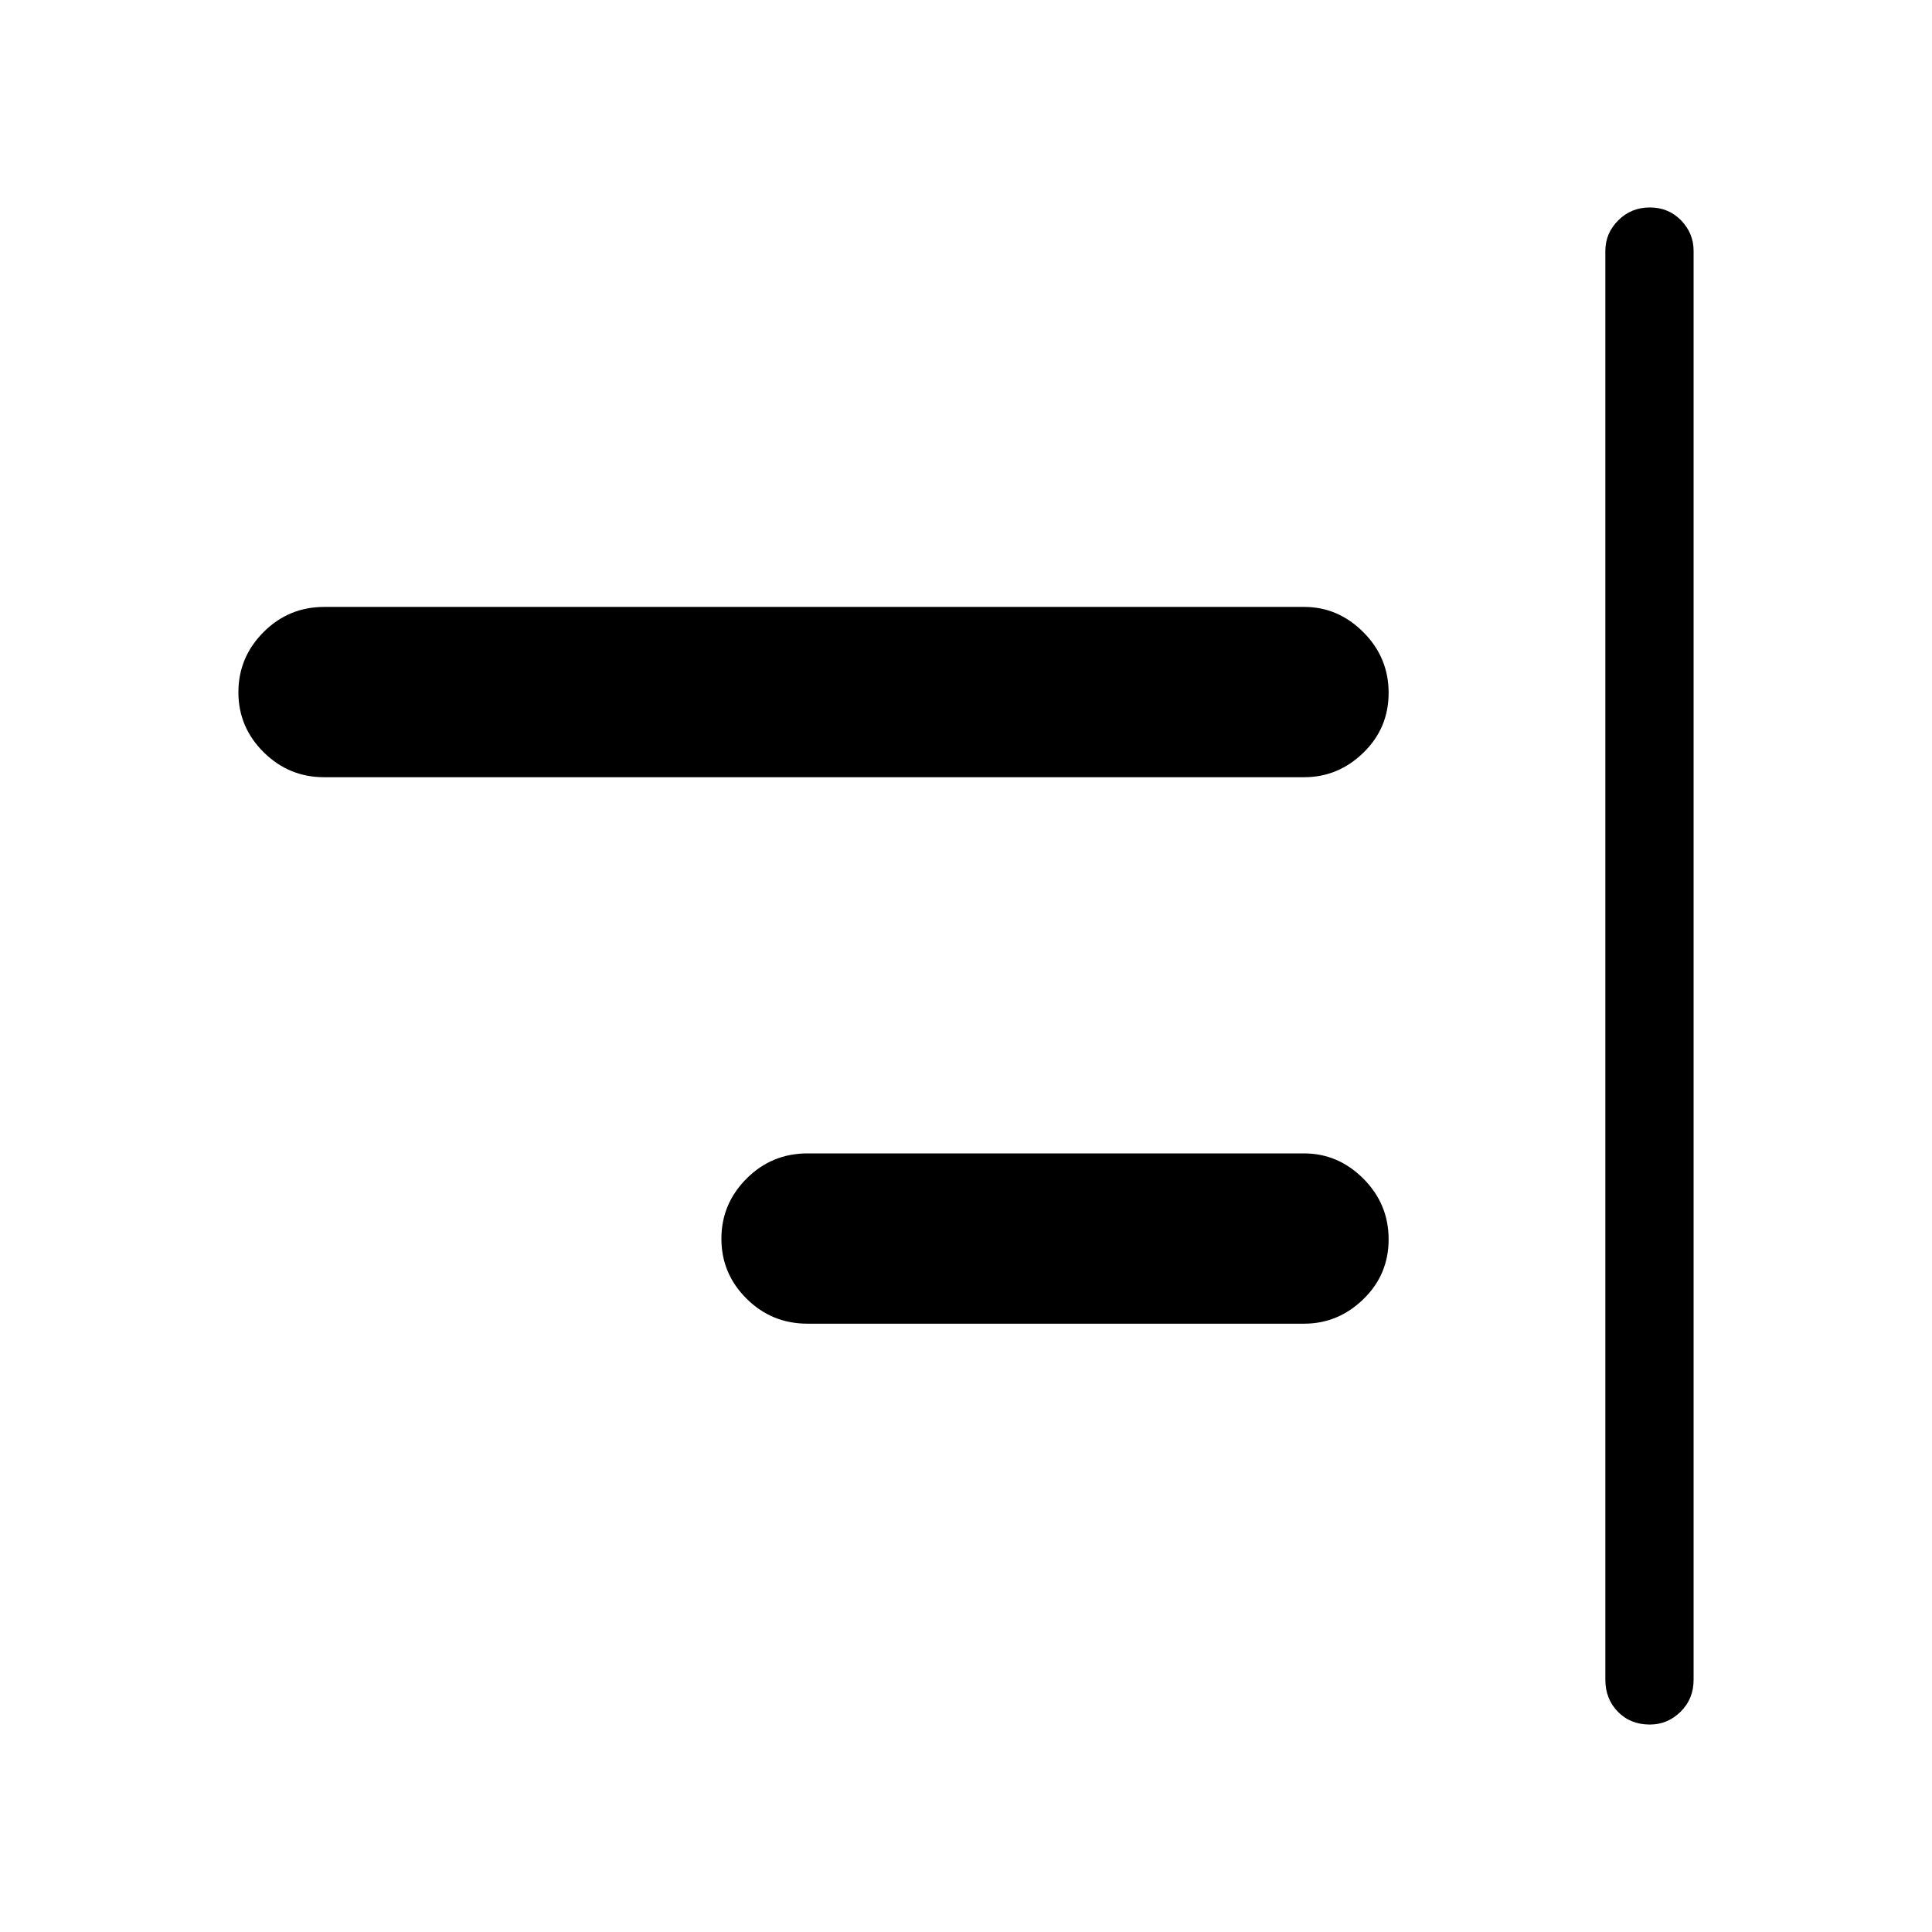 <svg xmlns="http://www.w3.org/2000/svg" height="48" viewBox="0 -960 960 960" width="48"><path d="M819.78-103.08q-9.63 0-15.86-6.36-6.23-6.36-6.23-15.91v-710q0-8.75 6.41-15.16 6.42-6.41 15.7-6.41 9.27 0 15.51 6.41 6.23 6.41 6.23 15.16v710q0 9.55-6.47 15.91-6.46 6.36-15.29 6.36ZM401.21-302.27q-17.73 0-30.24-12.42-12.51-12.43-12.51-29.79 0-17.37 12.51-29.89 12.51-12.51 30.24-12.51h246.77q16.93 0 29.48 12.56Q690-361.75 690-344.18q0 17.56-12.56 29.74-12.56 12.17-29.4 12.17H401.21ZM160.98-573.81q-17.43 0-29.97-12.42-12.55-12.43-12.55-29.79t12.48-29.88q12.49-12.52 30.18-12.52h486.96q16.83 0 29.37 12.56Q690-633.29 690-615.72t-12.55 29.74q-12.54 12.17-29.37 12.17h-487.1Z"/></svg>